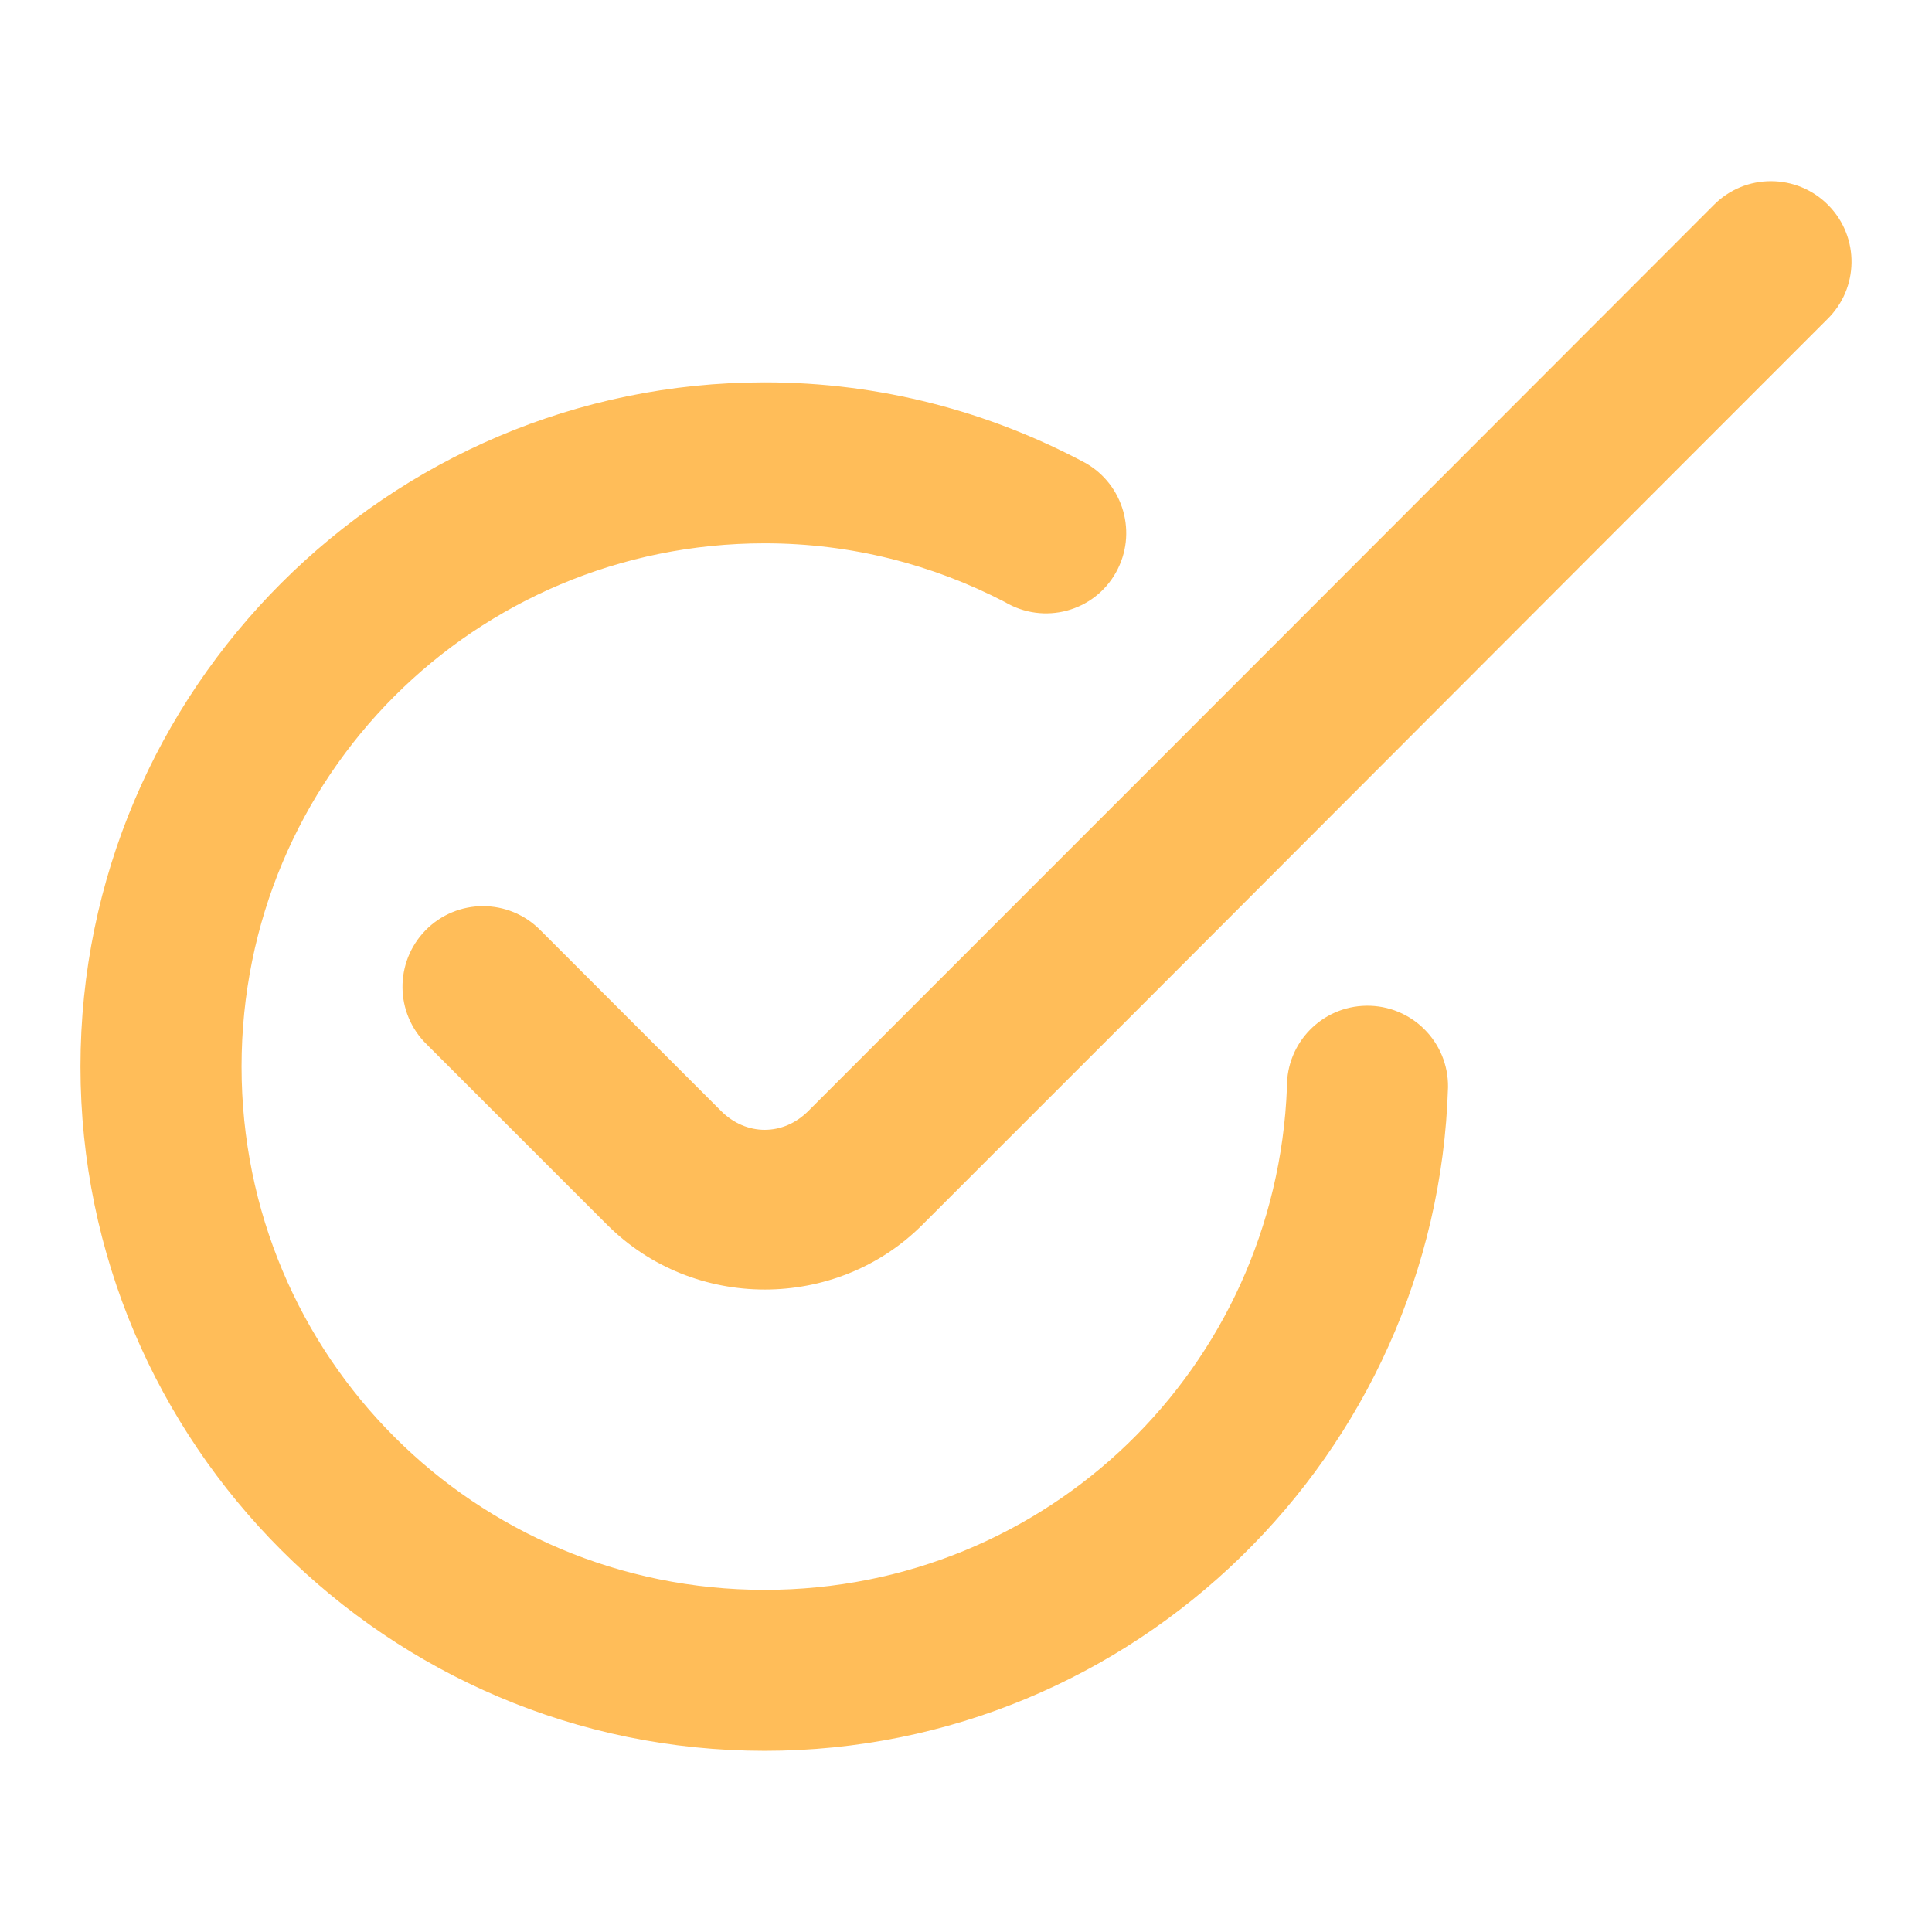 <svg width="32" height="32" viewBox="0 0 32 32" fill="none" xmlns="http://www.w3.org/2000/svg">
<path d="M29.334 3.001C28.988 3 28.641 3.134 28.379 3.402C23.384 8.404 18.387 13.403 13.39 18.4C12.973 18.818 12.36 18.818 11.942 18.4L8.954 15.411C8.43 14.874 7.567 14.875 7.044 15.413C6.532 15.941 6.542 16.784 7.067 17.297L10.057 20.287C11.486 21.716 13.848 21.716 15.277 20.287C20.278 15.292 25.266 10.285 30.265 5.288C30.791 4.775 30.802 3.933 30.29 3.406C30.029 3.137 29.681 3.001 29.334 3.001ZM12.666 6.333C6.423 6.333 1.333 11.423 1.333 17.666C1.333 23.91 6.423 28.999 12.666 28.999C18.795 28.999 23.801 24.092 23.984 18.007C23.993 17.257 23.38 16.647 22.63 16.658C21.895 16.668 21.307 17.272 21.316 18.007C21.137 22.649 17.354 26.333 12.666 26.333C7.864 26.333 4.001 22.468 4.001 17.666C4.001 12.864 7.864 8.999 12.666 8.999C14.105 8.999 15.453 9.353 16.643 9.971C17.288 10.354 18.12 10.134 18.485 9.479C18.843 8.837 18.614 8.026 17.974 7.666C16.388 6.819 14.582 6.333 12.666 6.333Z" fill="#FFBD59"/>
</svg>
